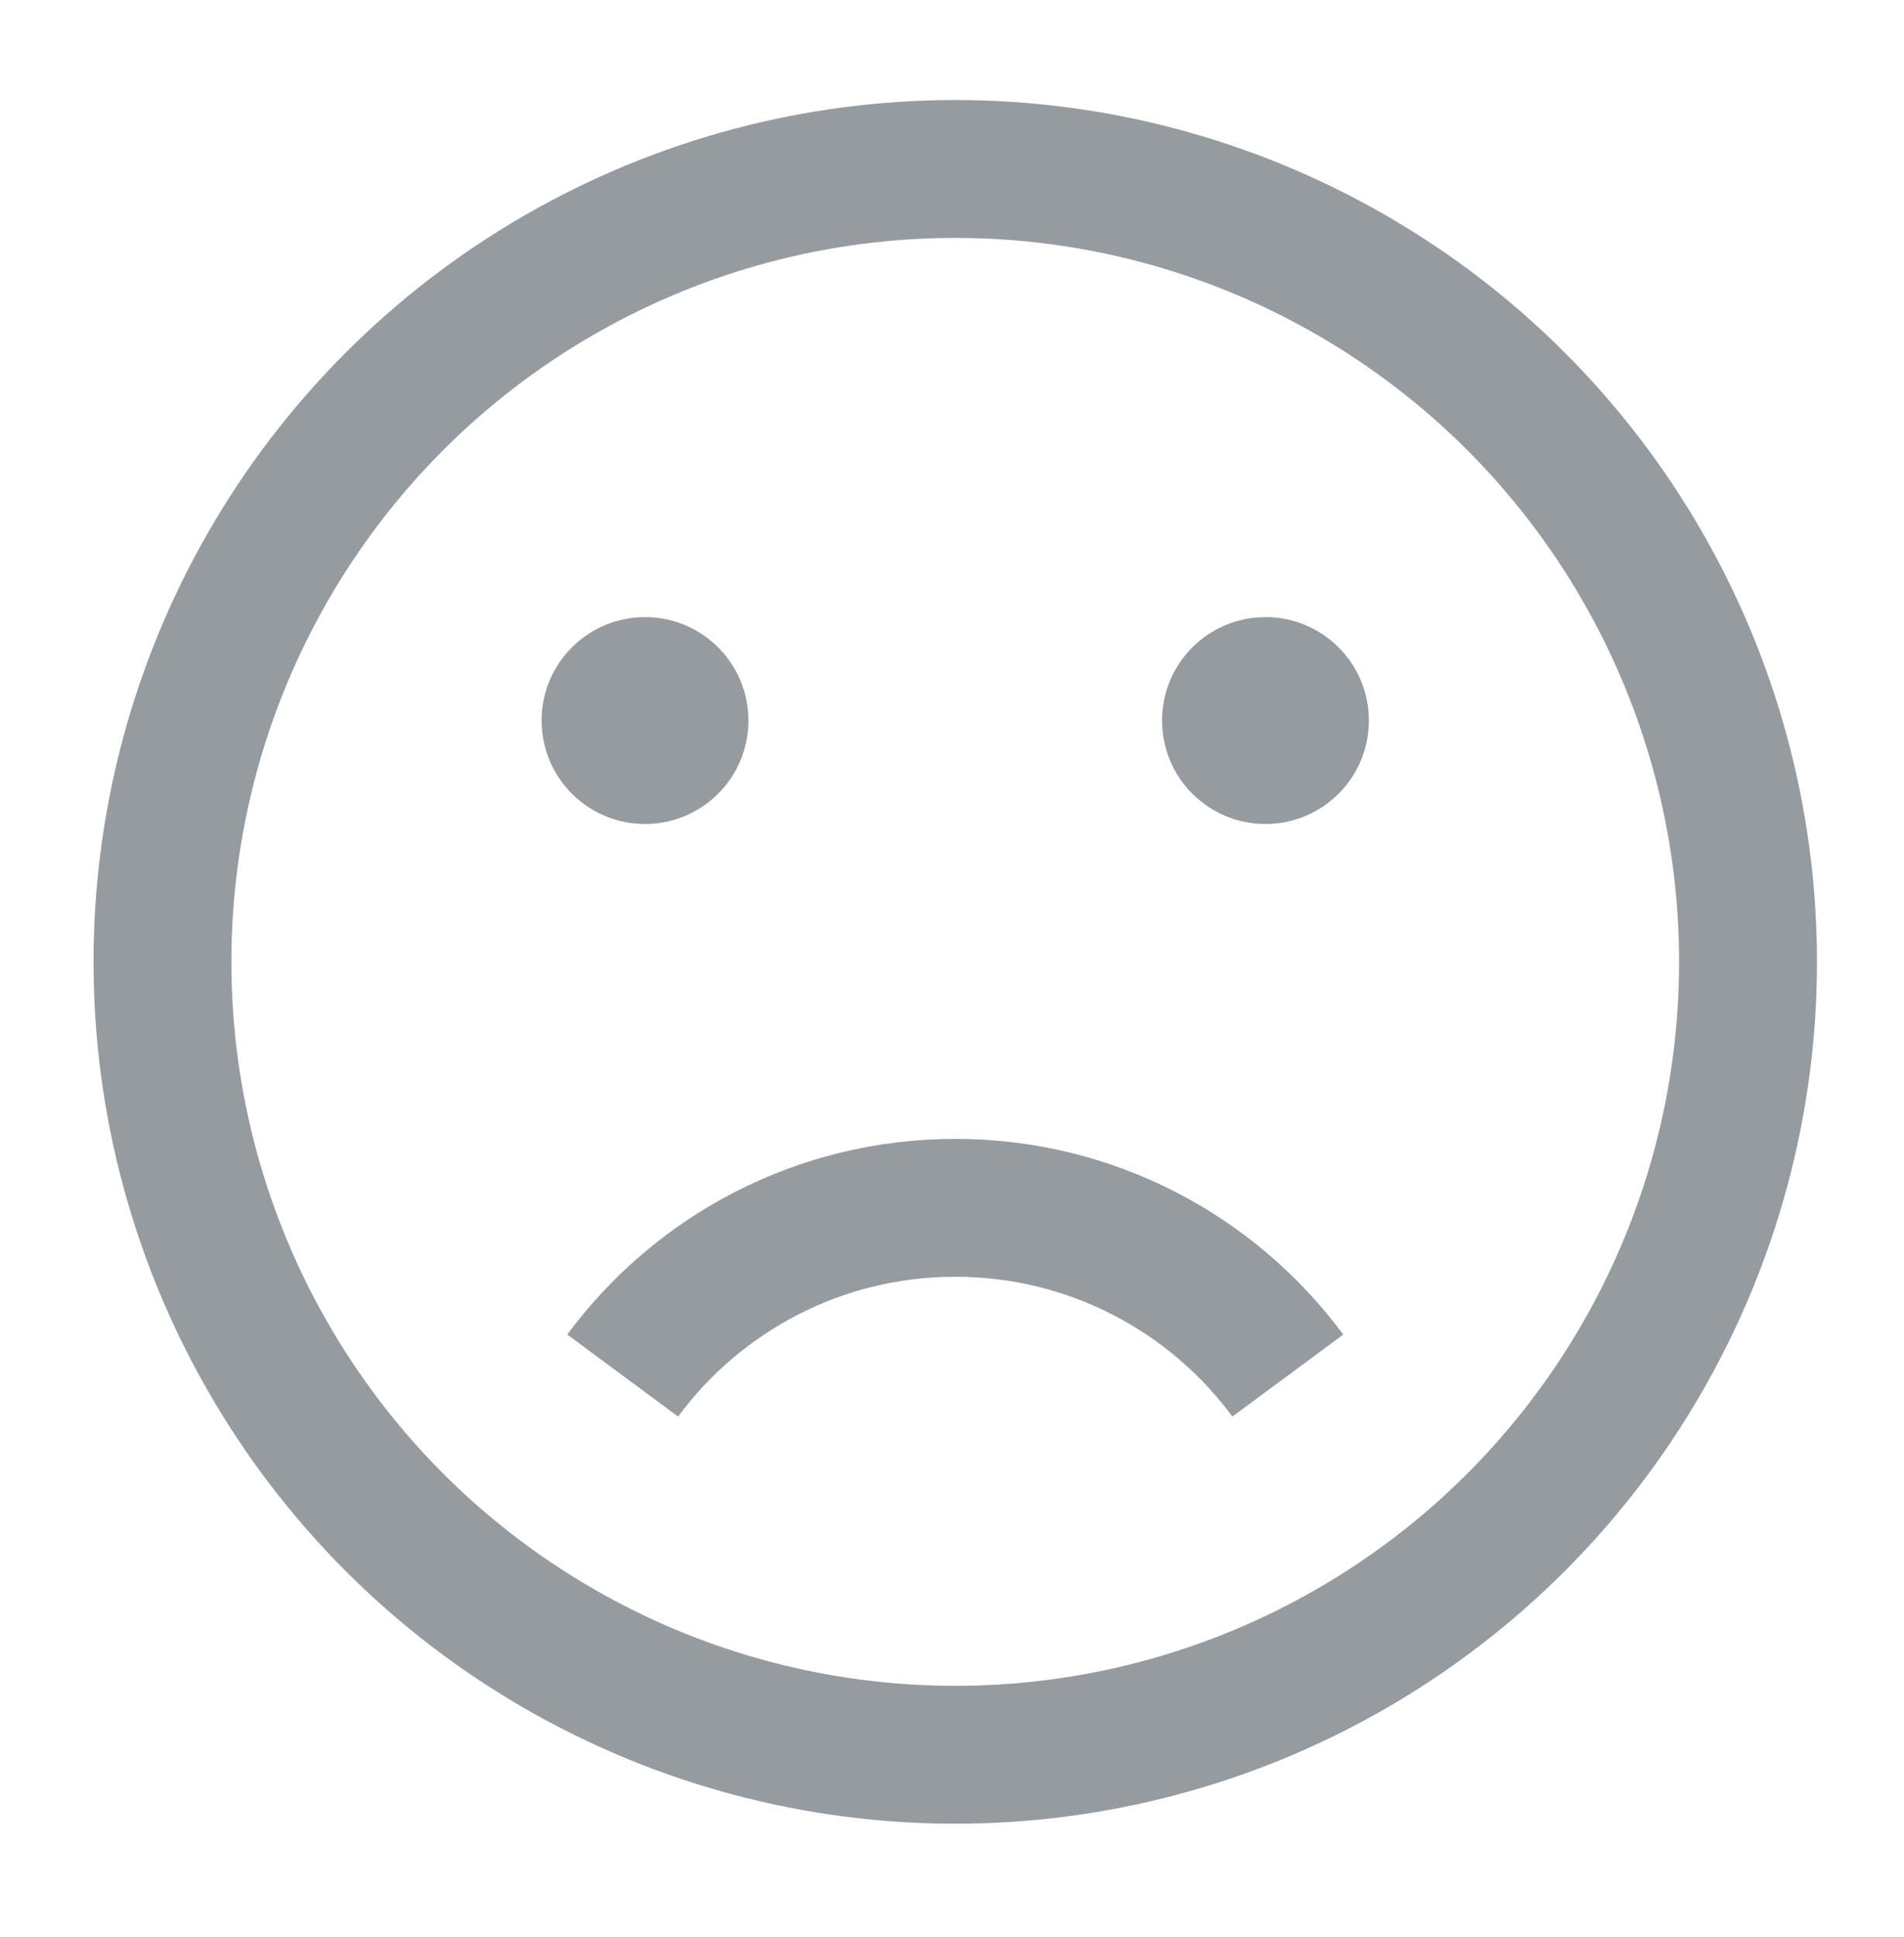 <?xml version="1.0" encoding="utf-8"?>
<!-- Generator: Adobe Illustrator 16.0.0, SVG Export Plug-In . SVG Version: 6.00 Build 0)  -->
<!DOCTYPE svg PUBLIC "-//W3C//DTD SVG 1.1//EN" "http://www.w3.org/Graphics/SVG/1.1/DTD/svg11.dtd">
<svg version="1.1" id="Layer_1" xmlns="http://www.w3.org/2000/svg" xmlns:xlink="http://www.w3.org/1999/xlink" x="0px" y="0px"
	 width="73.25px" height="74.5px" viewBox="0 0 73.25 74.5" enable-background="new 0 0 73.25 74.5" xml:space="preserve">
<circle fill="none" stroke="#969BA0" stroke-width="5.304" cx="36.75" cy="37" r="30.5"/>
<circle fill="#969BA0" cx="24.815" cy="27.717" r="3.979"/>
<circle fill="#969BA0" cx="48.685" cy="27.717" r="3.979"/>
<path fill="none" stroke="#969BA0" stroke-width="5.304" d="M23.955,52.913c2.898-3.917,7.551-6.452,12.795-6.452
	c5.244,0,9.899,2.535,12.795,6.452"/>
</svg>
